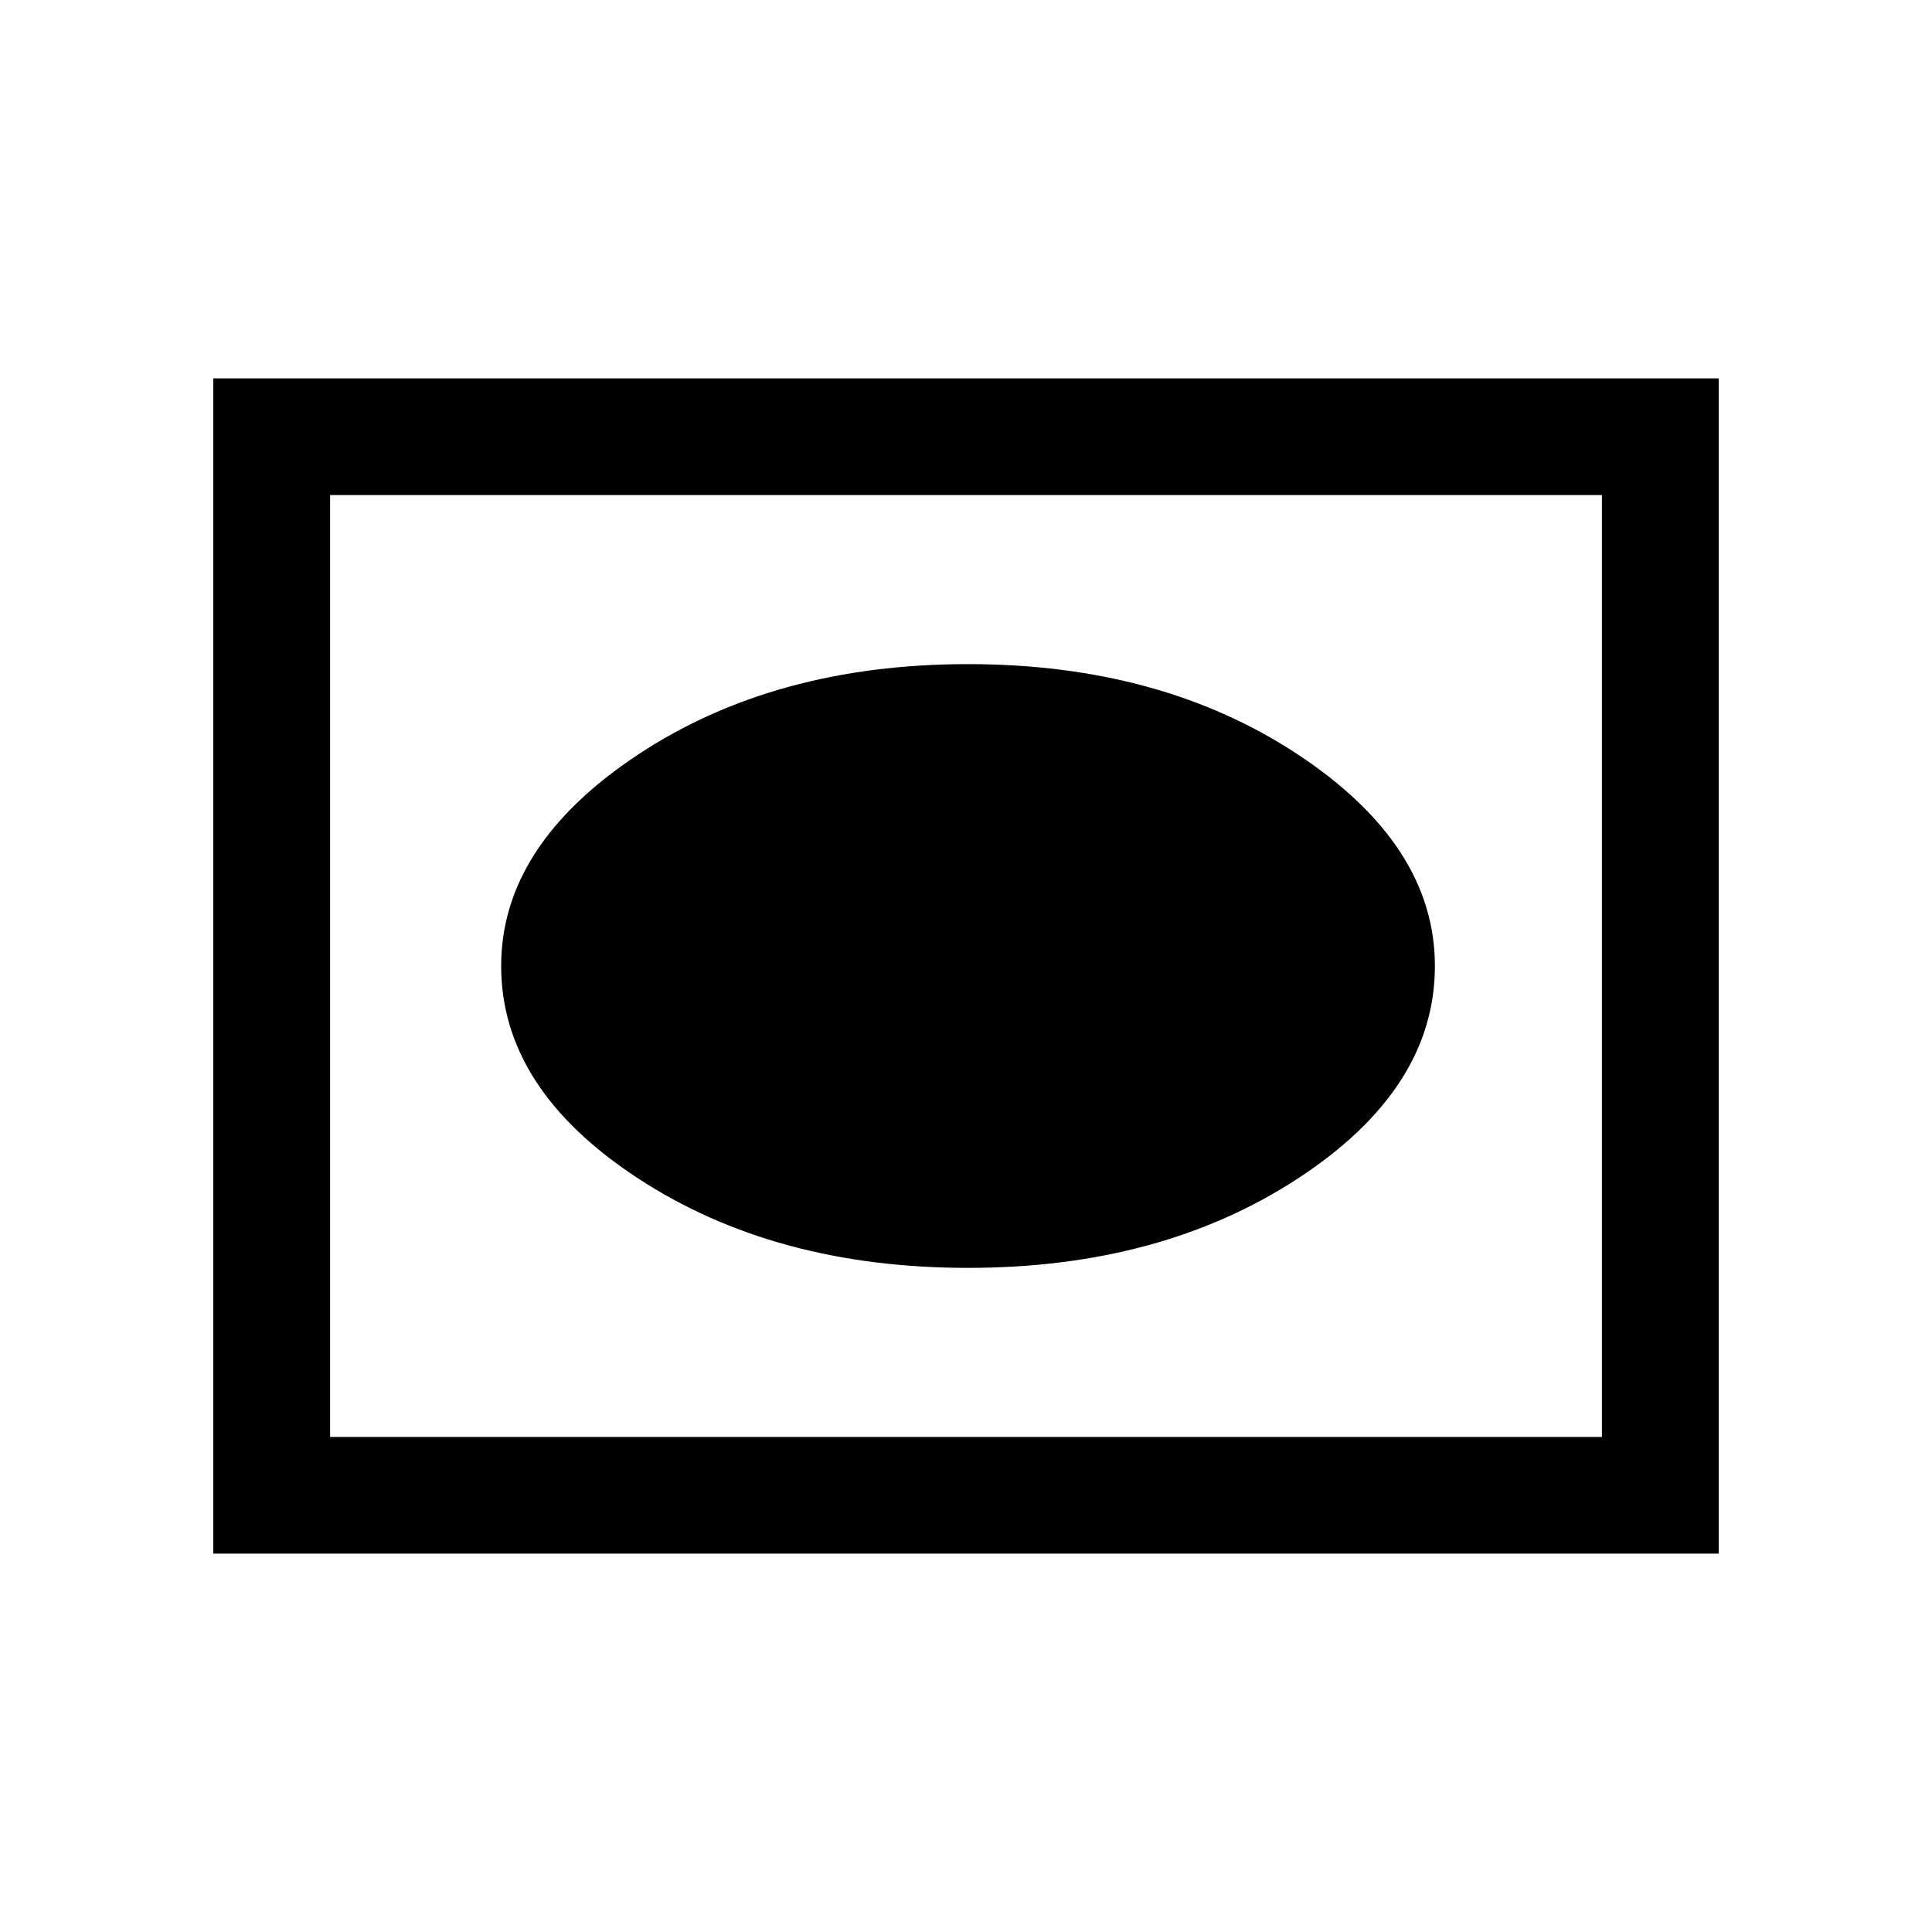 <svg xmlns="http://www.w3.org/2000/svg" height="20" width="20"><path d="M10.021 13.125Q12.021 13.125 13.438 12.198Q14.854 11.271 14.854 10Q14.854 8.75 13.438 7.812Q12.021 6.875 10.021 6.875Q8.021 6.875 6.604 7.812Q5.188 8.75 5.188 10Q5.188 11.271 6.604 12.198Q8.021 13.125 10.021 13.125ZM2.208 16.083V3.917H17.792V16.083ZM3.417 14.875H16.583V5.125H3.417ZM3.417 14.875V5.125V14.875Z"/></svg>